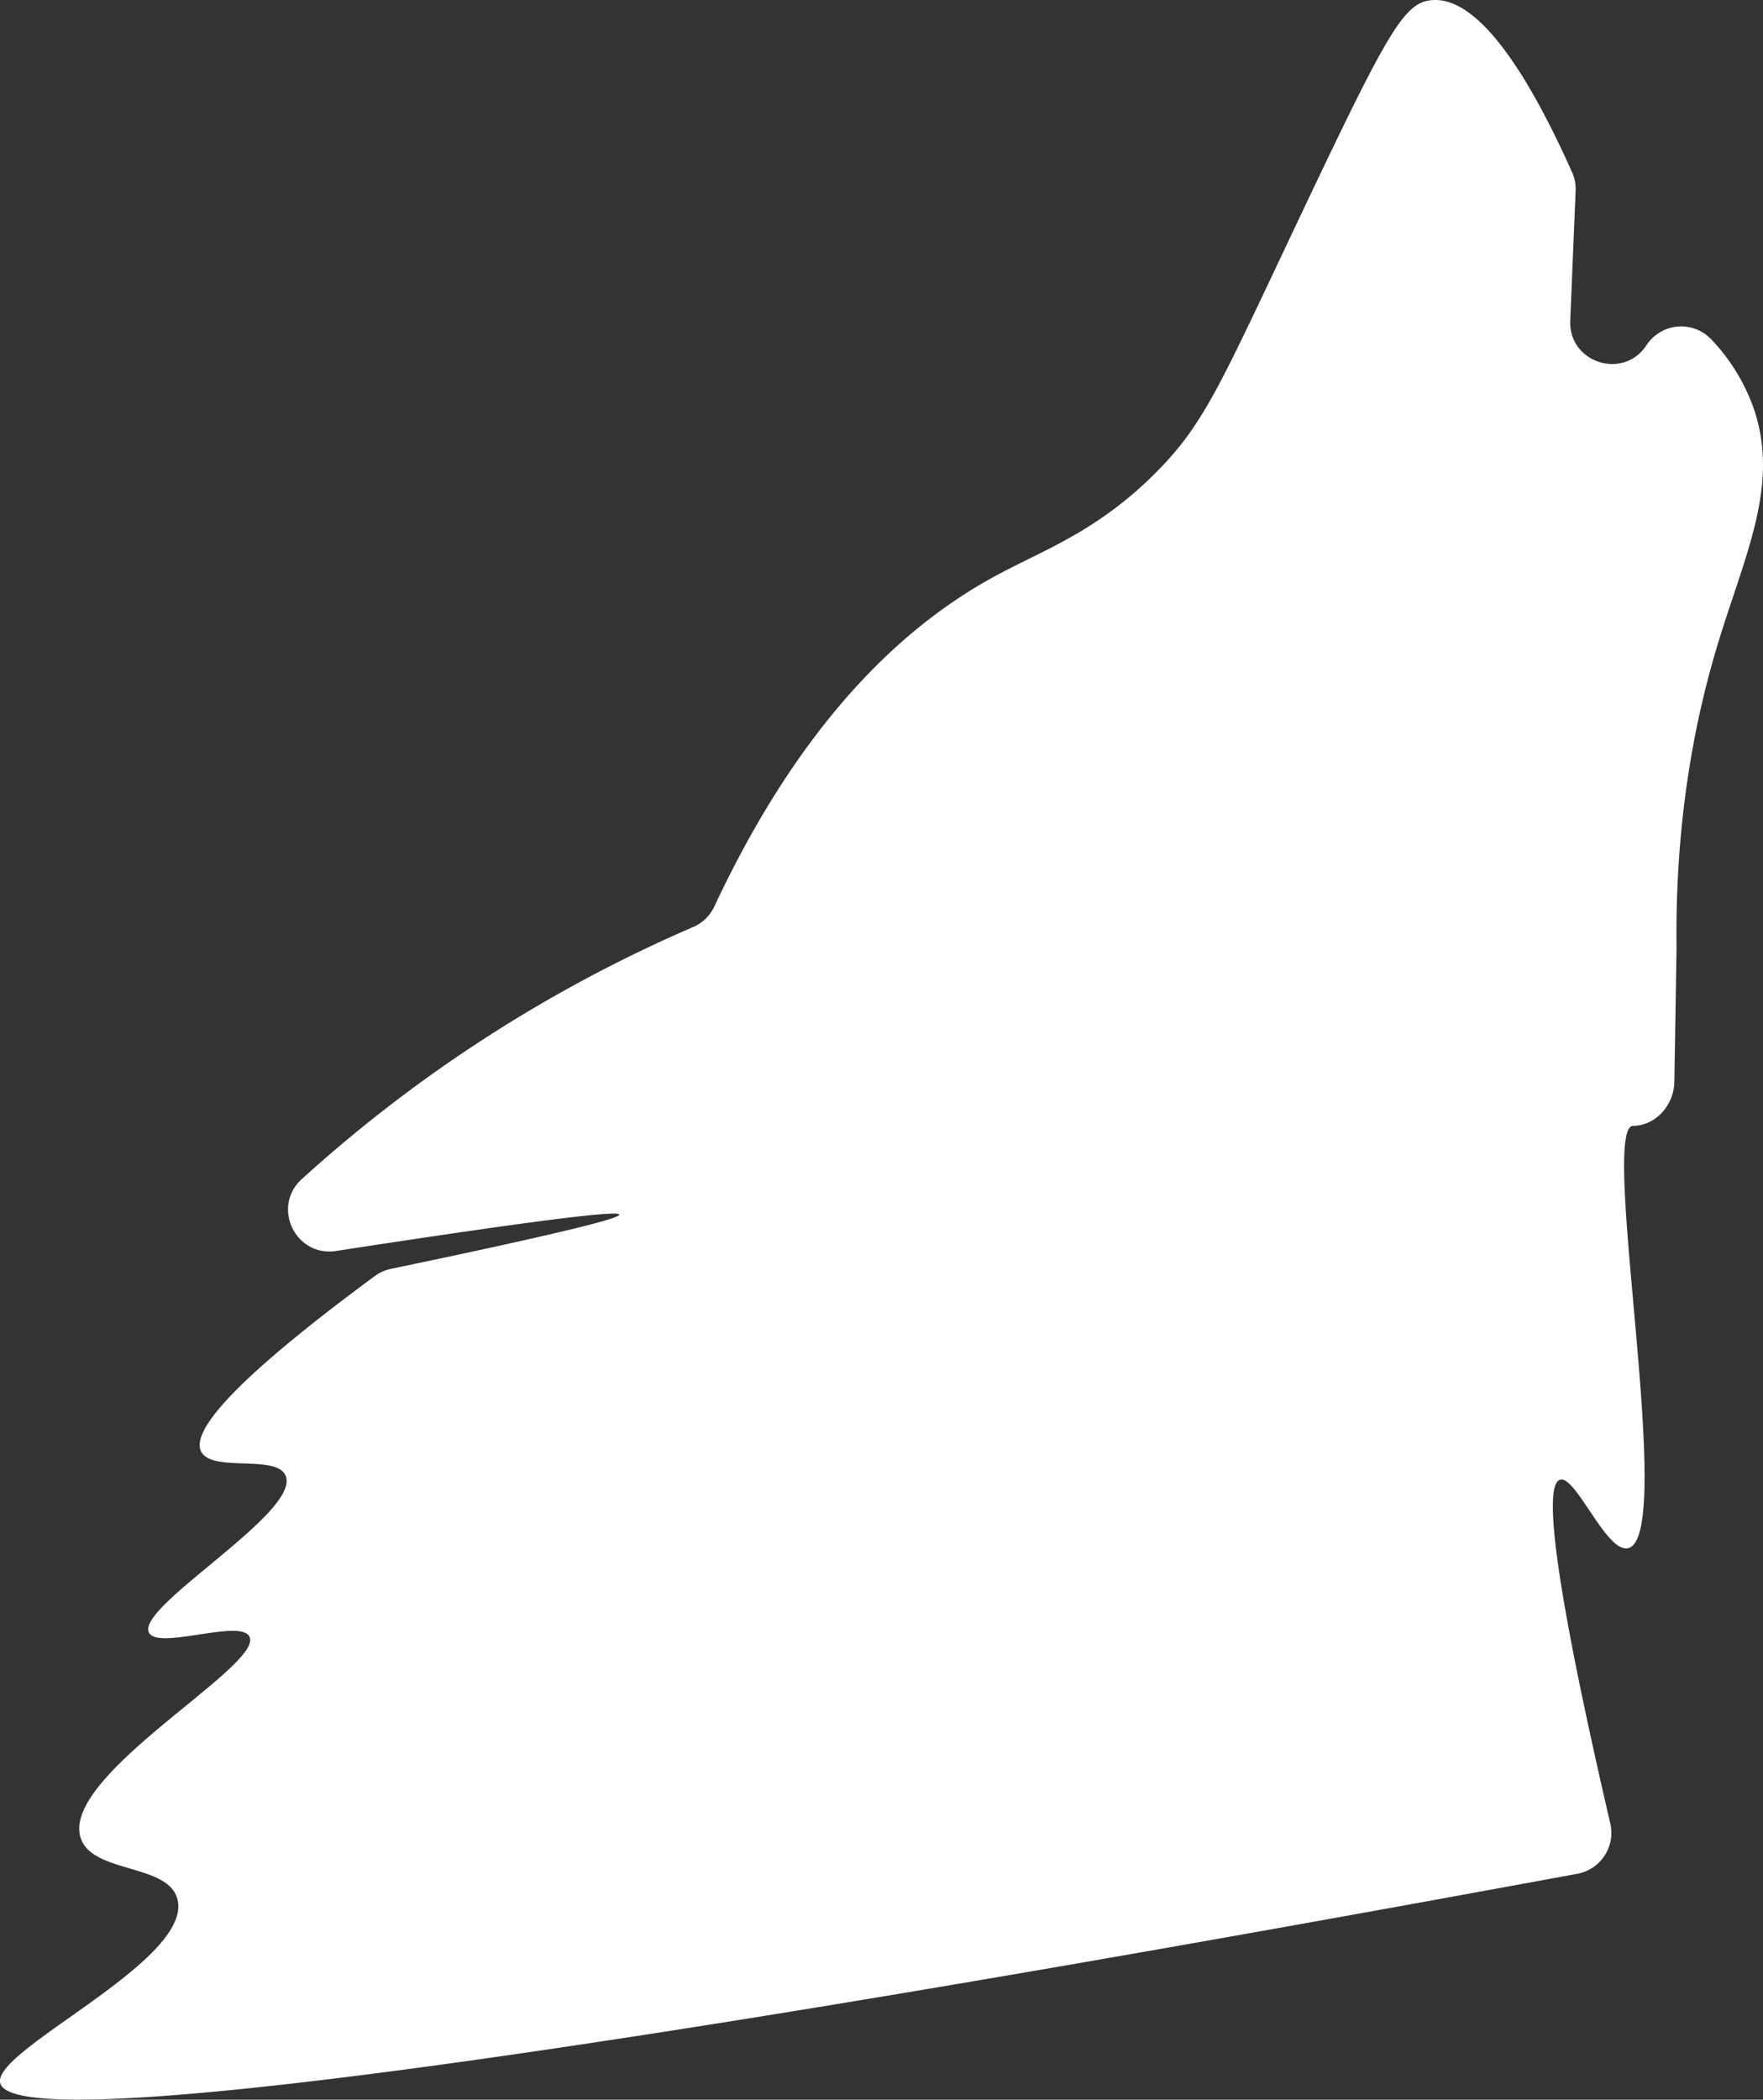 <svg xmlns="http://www.w3.org/2000/svg" viewBox="0 0 487.51 580.45"><rect x="0" y="0" width="487.51" height="580.45" fill="#333333" stroke="none"/><defs><style>.cls-1{fill:#fff;}</style></defs><g id="Layer_2" data-name="Layer 2"><g id="Layer_1-2" data-name="Layer 1"><path class="cls-1" d="M395.8.05c-8.09.77-12.71,9.89-41.13,70-17.7,37.45-22.47,47.79-34.46,60-16.29,16.62-31.3,21.82-44.47,28.9-23,12.35-52.64,37-78.23,91.68a11.39,11.39,0,0,1-5.8,5.62A392,392,0,0,0,83.47,325.93c-8.46,7.66-1.8,21.63,9.48,19.89q78-12,78.3-10.06.31,1.77-63.11,15a11.57,11.57,0,0,0-4.51,2c-41,30.24-50.65,43.28-48,48.52,3,5.89,20.81.63,23.35,6.67,4.26,10.15-41.36,36.11-37.8,43.35,2.43,4.94,25.24-3.85,27.79,1.12,4.14,8-52.12,38.24-46.69,55.58,3.1,9.88,23.69,7.11,26.68,16.67,5.31,16.95-51.1,41.89-48.91,51.14C3.78,591.56,177.4,565.67,436.15,518a11.51,11.51,0,0,0,9.13-13.93c-12.11-52.17-19.68-93.12-13.91-95,4.34-1.4,12.9,20.46,18.89,18.9,13.22-3.43-7.79-114.75,1.12-116.72l.22,0c6.4-.13,11.3-5.85,11.4-12.25l.6-36.64c-.48-36.59,5.46-64.45,11.12-83.37,7.6-25.41,17.78-45,10-66.7a53.41,53.41,0,0,0-11.55-18.51,11.46,11.46,0,0,0-17.88,1.65h0c-6.41,9.74-21.57,4.85-21.08-6.8q.74-18,1.49-35.9a11.28,11.28,0,0,0-1-5.15C415.74,5.2,403.08-.64,395.8.05Z"/></g></g></svg>